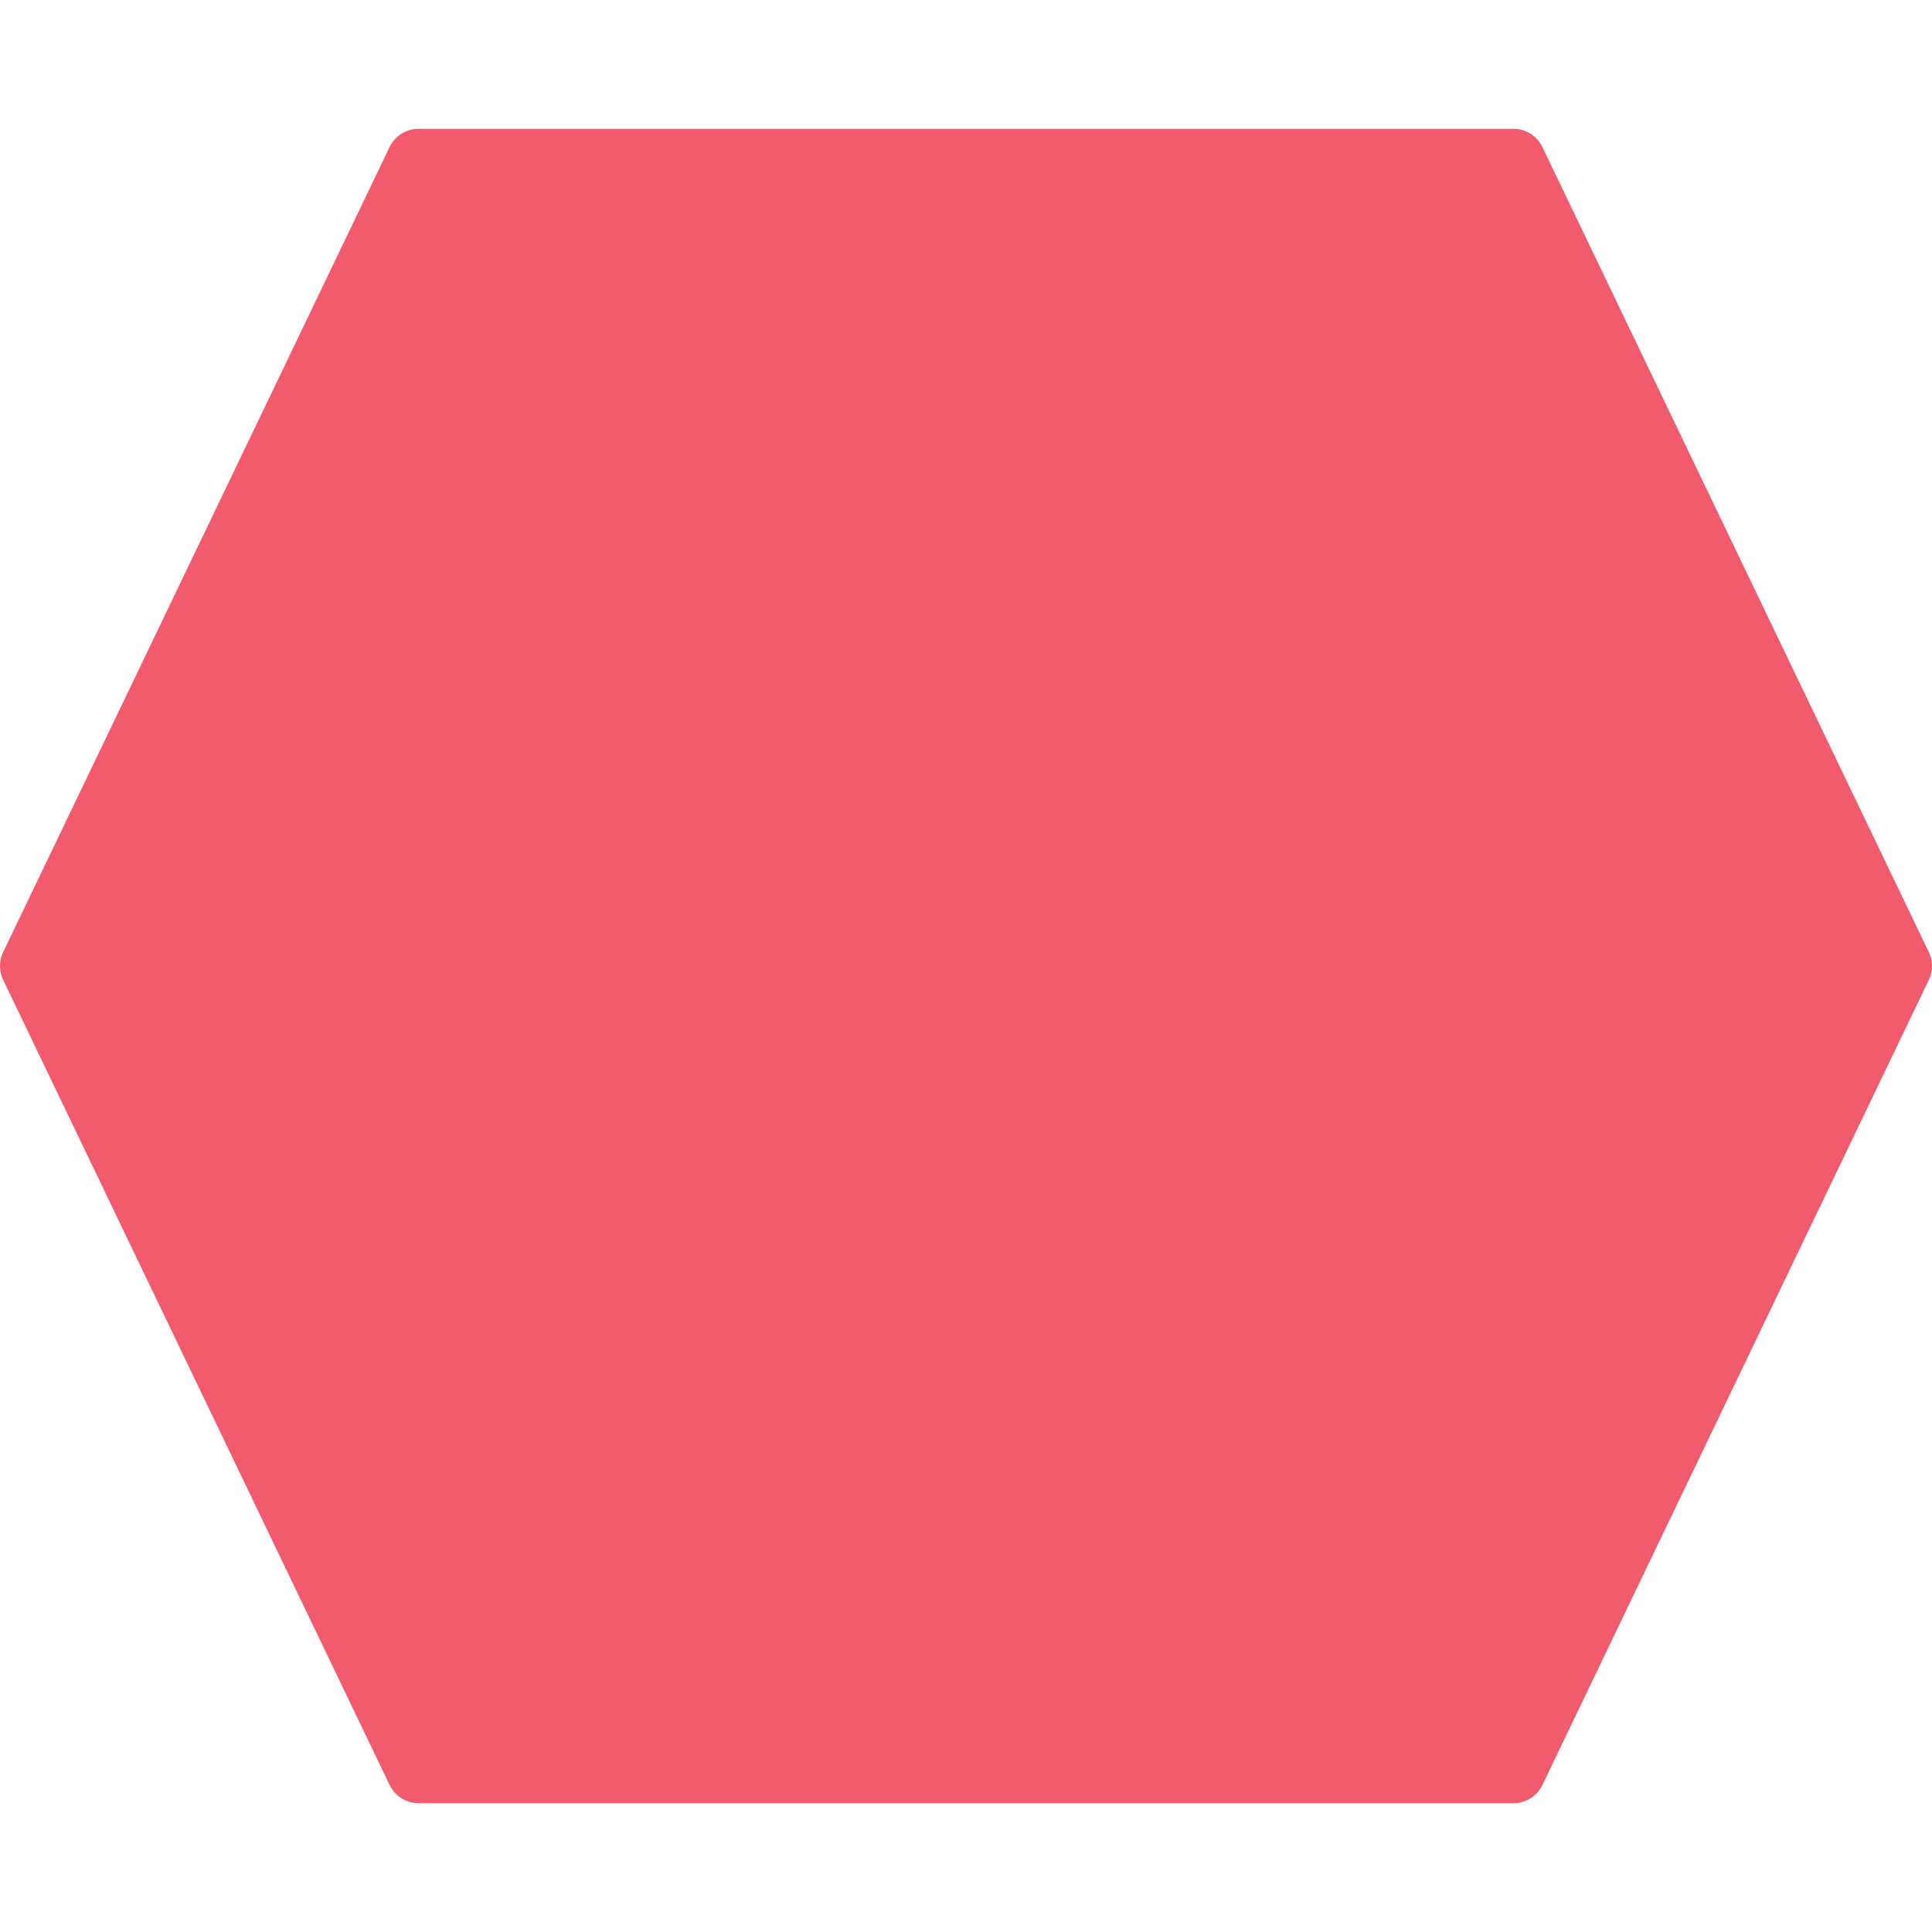 <svg xmlns="http://www.w3.org/2000/svg" version="1.1" xmlns:xlink="http://www.w3.org/1999/xlink" width="512" height="512" x="0" y="0" viewBox="0 0 512 512" style="enable-background:new 0 0 512 512" xml:space="preserve" class=""><g><path d="m511.155 252.305-102.4-213.333a8.527 8.527 0 0 0-7.689-4.838H110.933a8.53 8.53 0 0 0-7.689 4.838L.845 252.305a8.506 8.506 0 0 0 0 7.39l102.4 213.333a8.527 8.527 0 0 0 7.689 4.838h290.133a8.53 8.53 0 0 0 7.689-4.838l102.4-213.333a8.502 8.502 0 0 0-.001-7.39z" fill="#f15b6d" opacity="1" data-original="#000000" class=""></path></g></svg>